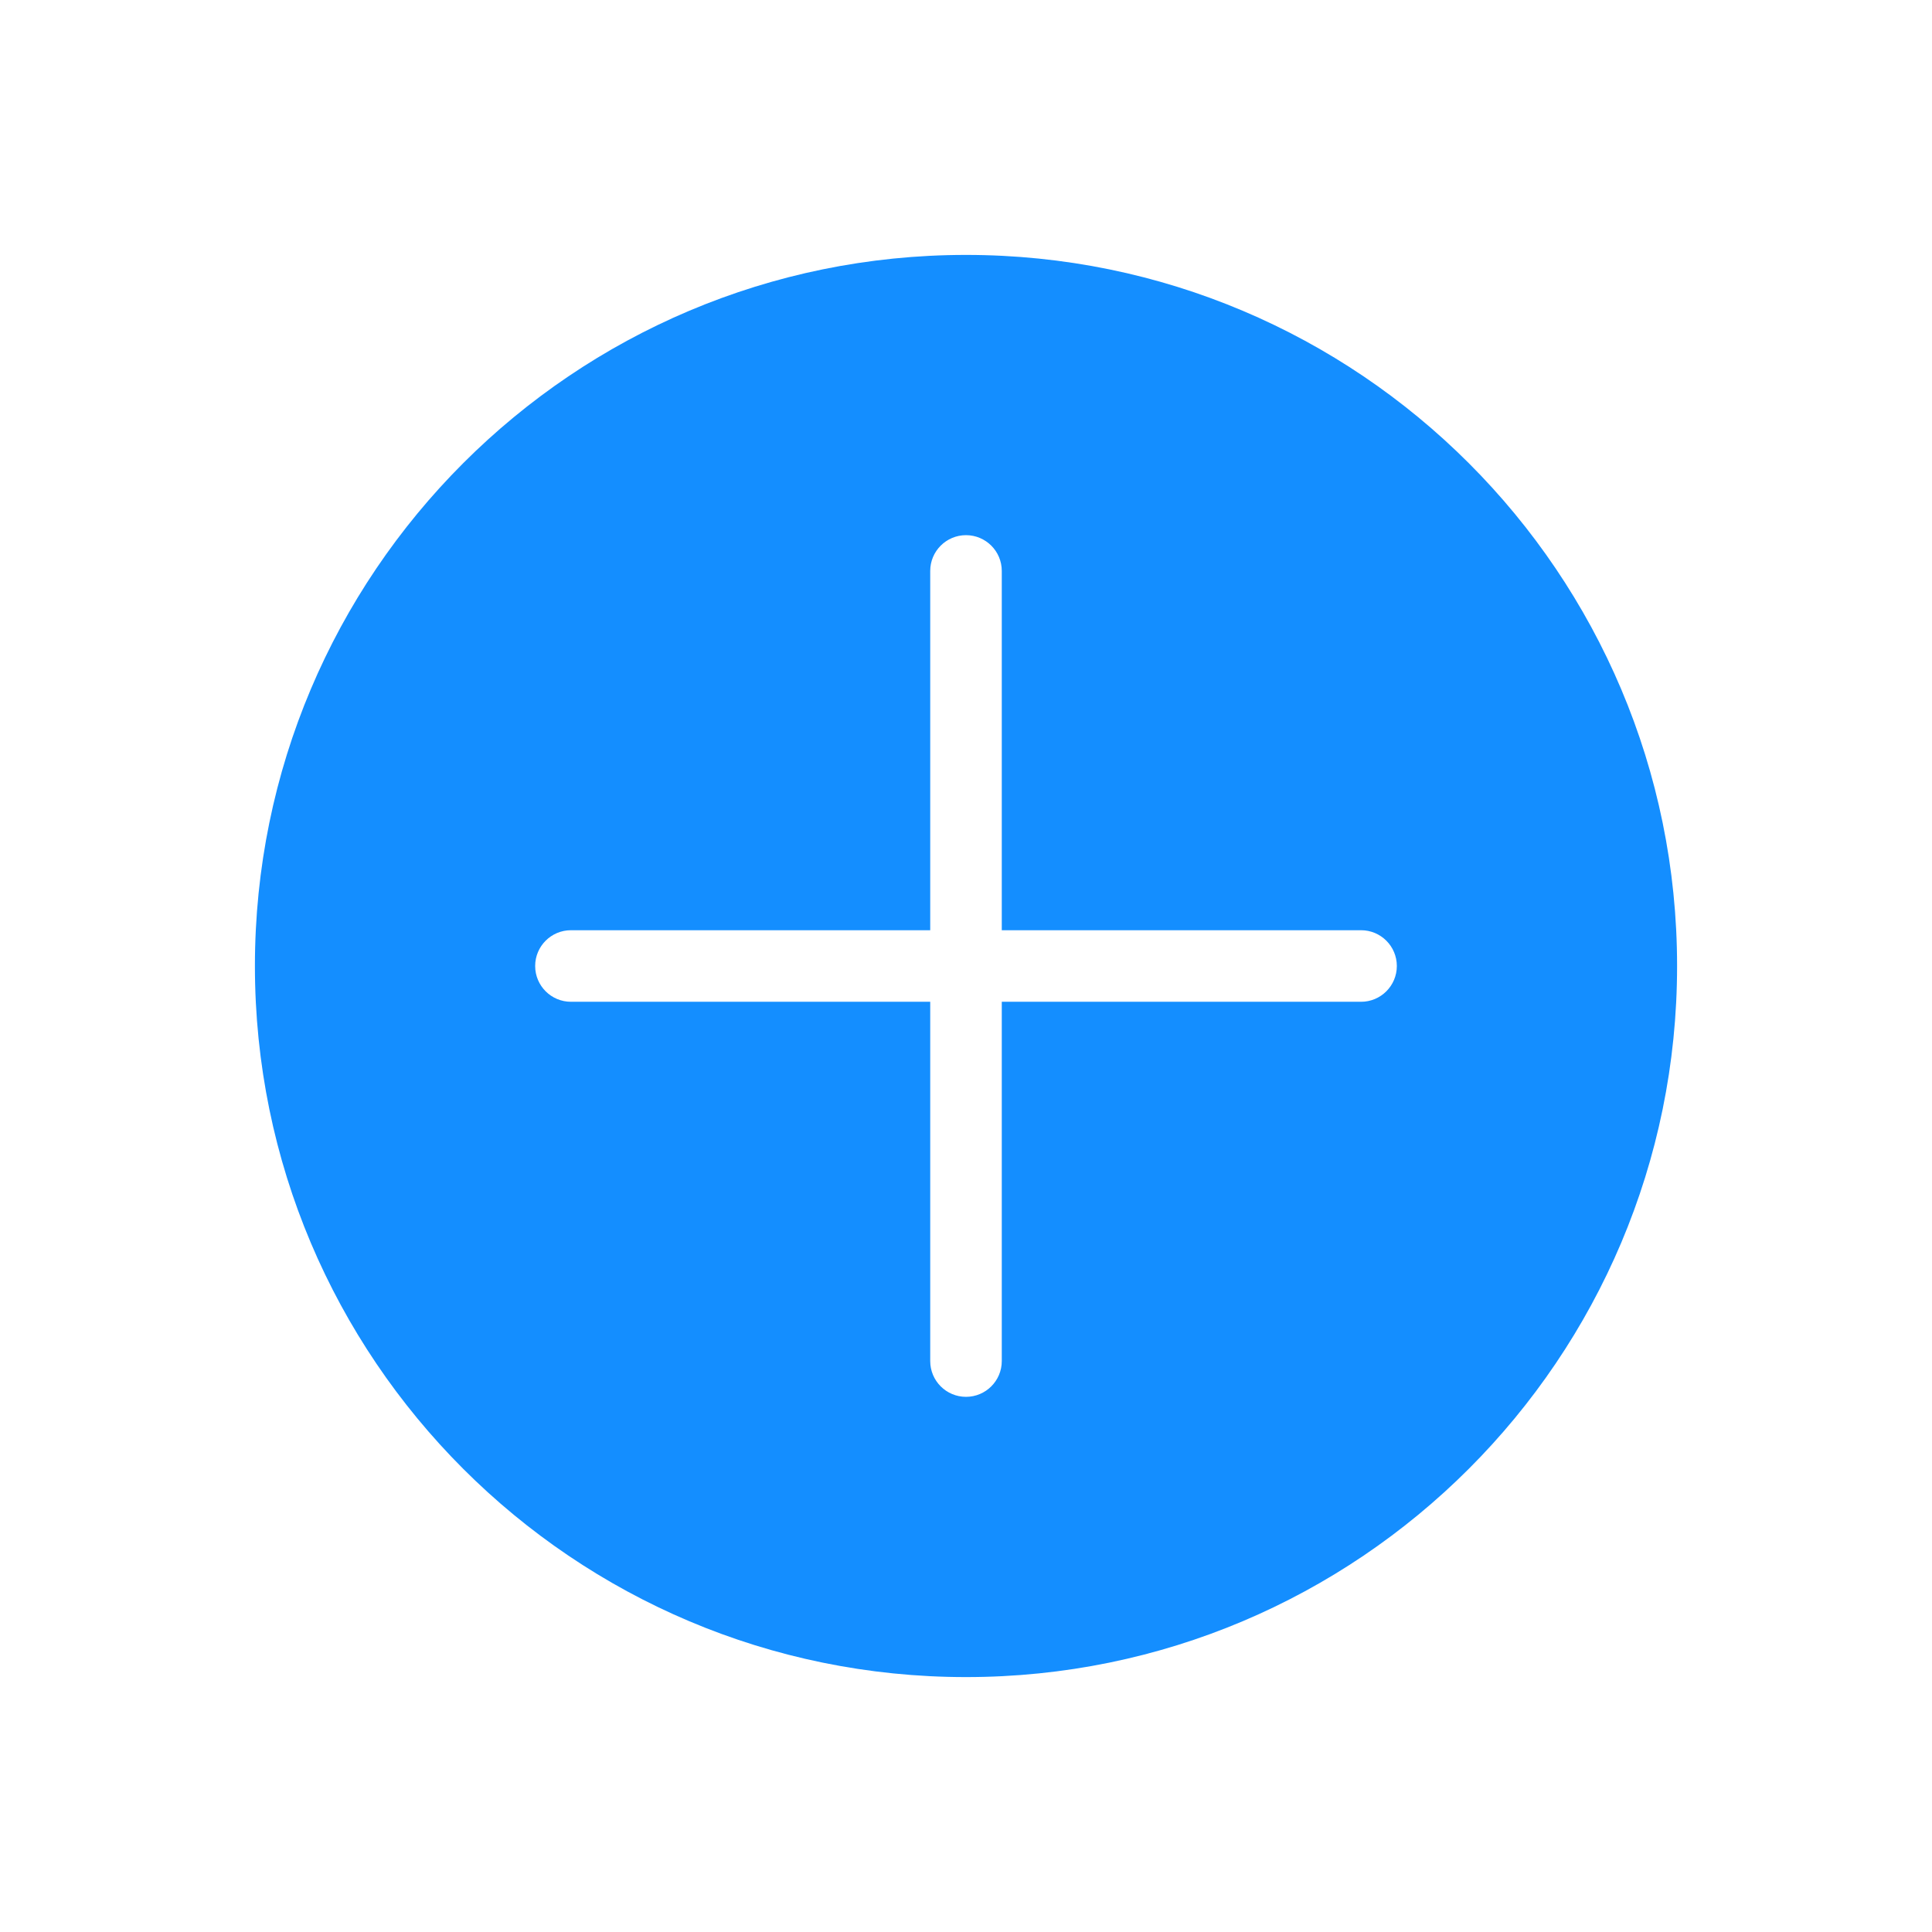 <svg
    width="54"
    height="54"
    viewBox="0 0 54 54"
    fill="none"
    xmlns="http://www.w3.org/2000/svg"
>
    <path
    fill-rule="evenodd"
    clip-rule="evenodd"
    d="M46.875 27C46.875 37.977 37.977 46.875 27 46.875C16.023 46.875 7.125 37.977 7.125 27C7.125 16.023 16.023 7.125 27 7.125C37.977 7.125 46.875 16.023 46.875 27ZM27 39.042C26.448 39.042 26 38.594 26 38.042V28H15.958C15.406 28 14.958 27.552 14.958 27C14.958 26.448 15.406 26 15.958 26H26V15.958C26 15.406 26.448 14.958 27 14.958C27.552 14.958 28 15.406 28 15.958V26H38.042C38.594 26 39.042 26.448 39.042 27C39.042 27.552 38.594 28 38.042 28H28V38.042C28 38.594 27.552 39.042 27 39.042Z"
    fill="#0085FF"
    fill-opacity="0.92"
    />
</svg>
